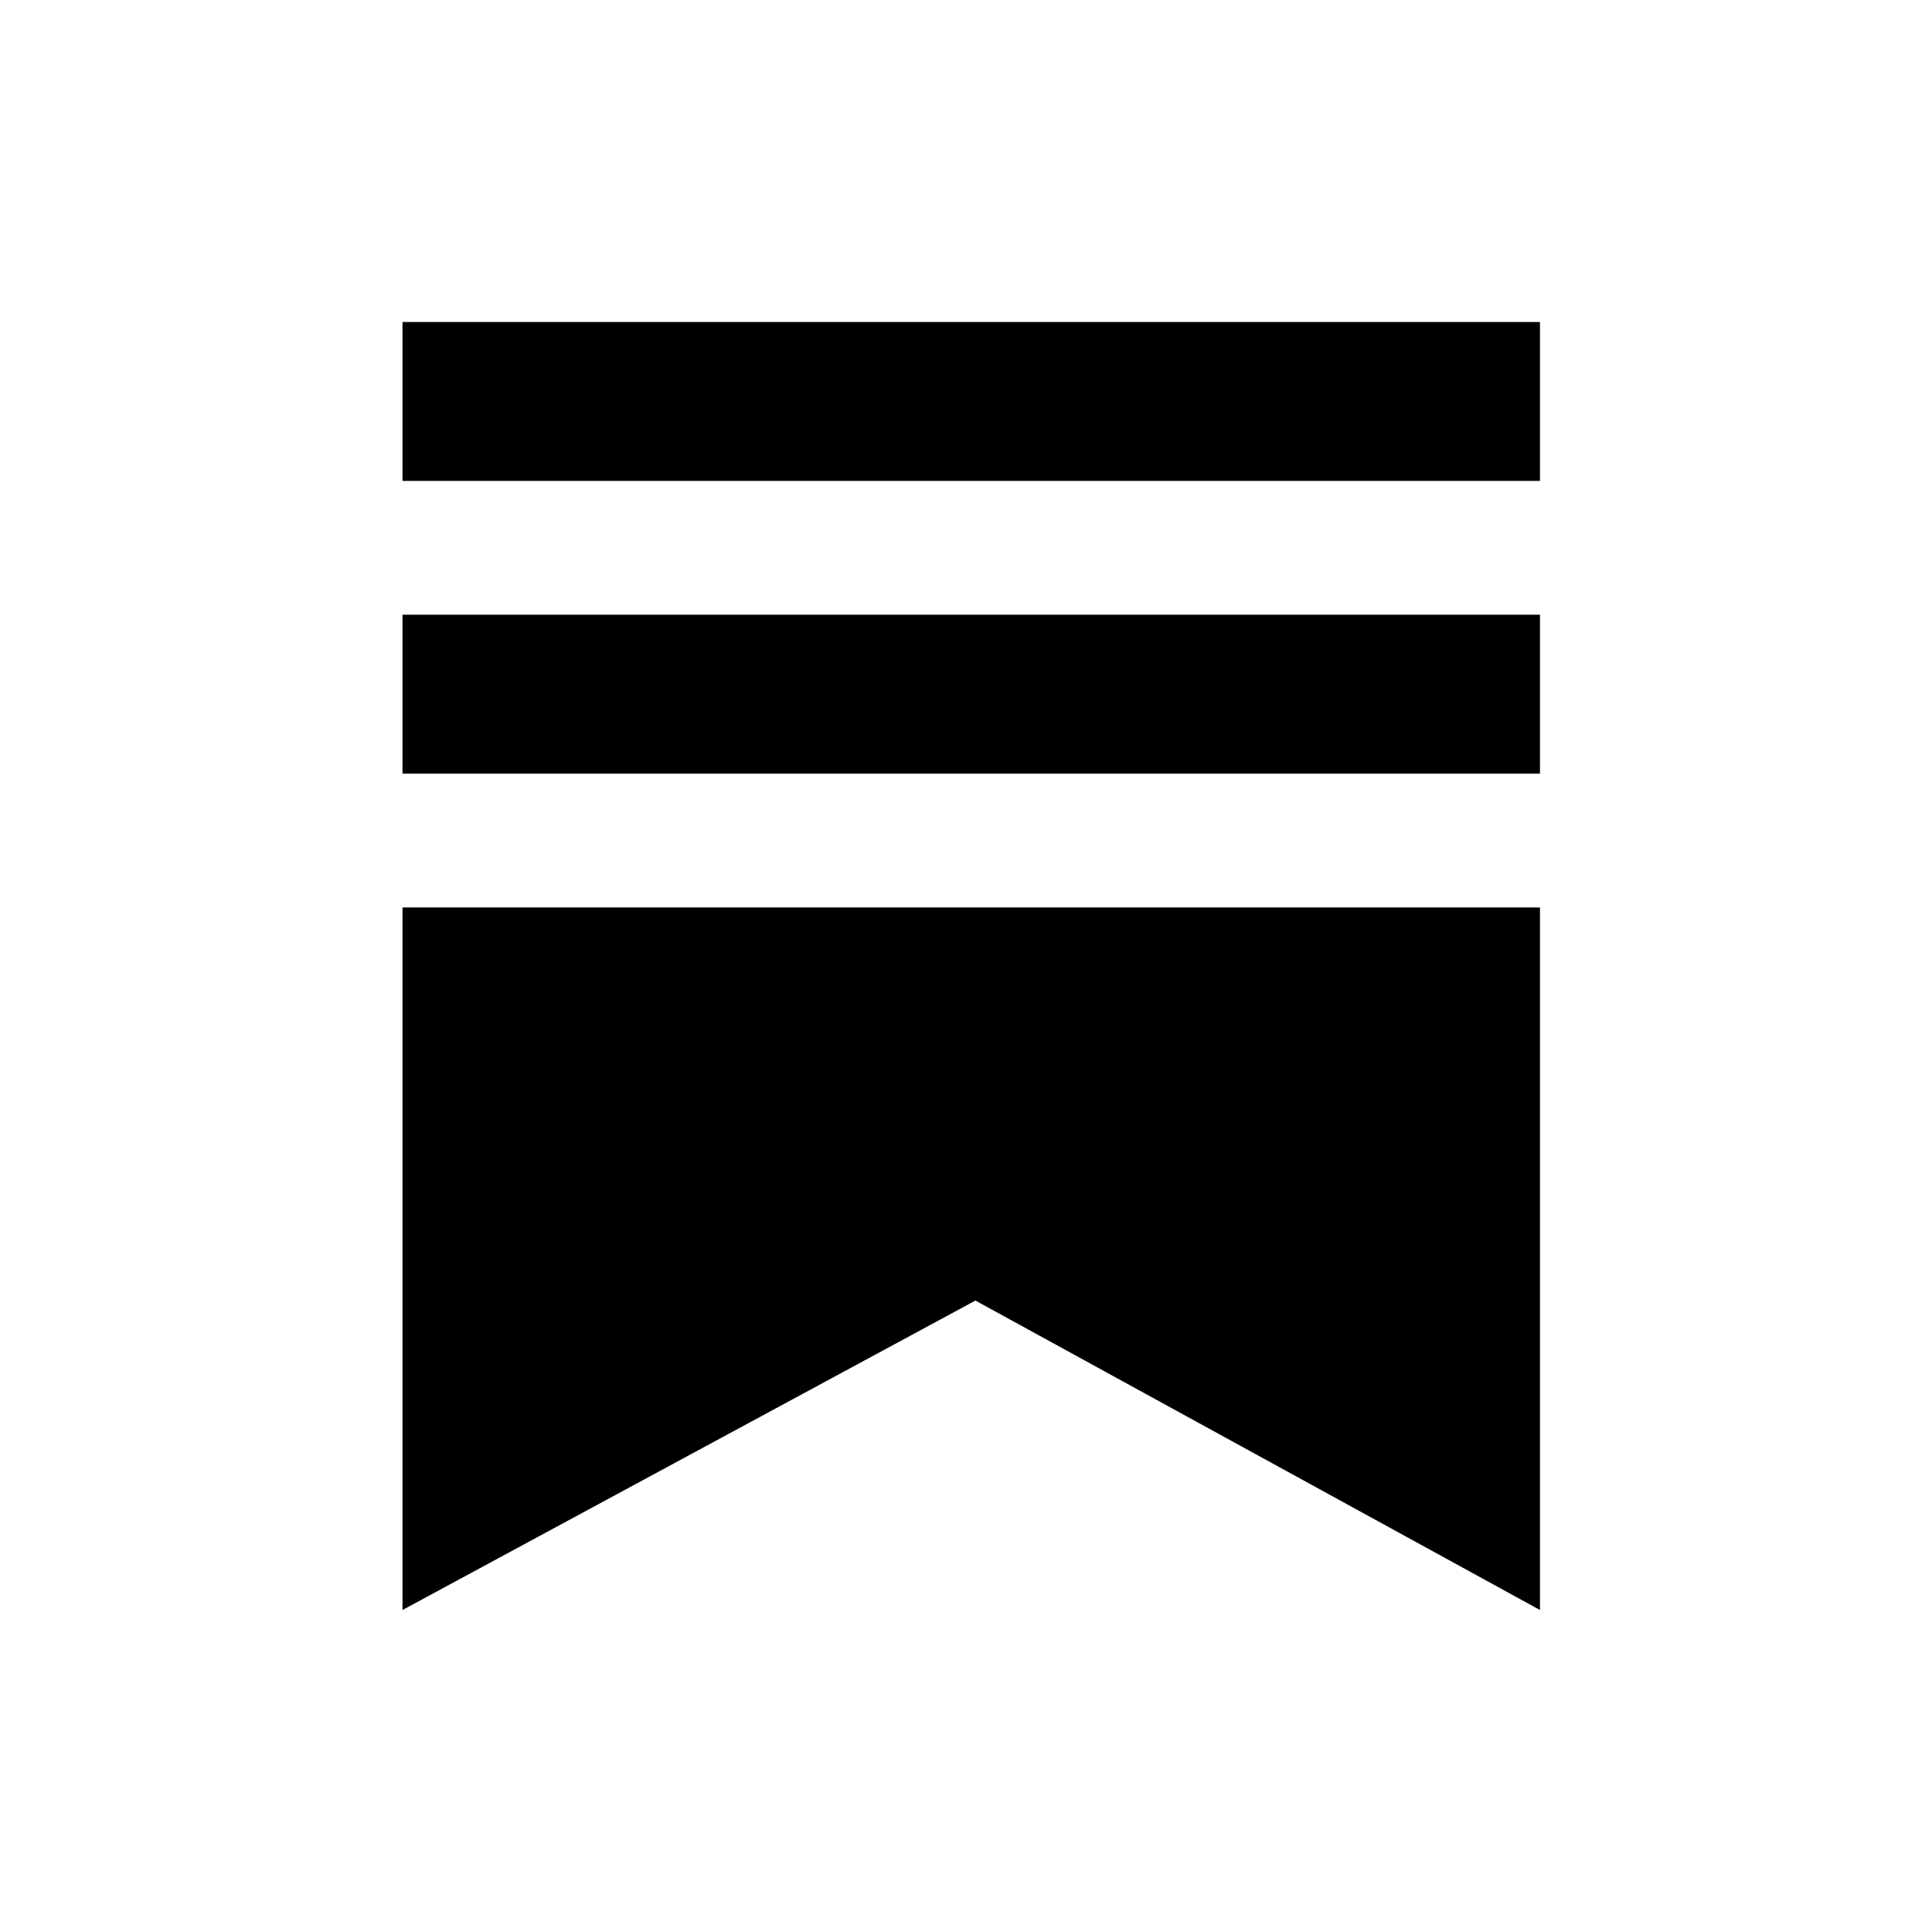 <svg width="24" height="24" viewBox="0 0 24 24" fill="none" xmlns="http://www.w3.org/2000/svg">
<rect x="5" y="4" width="14.13" height="1.974" fill="black"/>
<rect x="5" y="7.636" width="14.13" height="1.974" fill="black"/>
<path d="M5 11.273H19.13V20L12.117 16.156L5 20V11.273Z" fill="black"/>
</svg>
